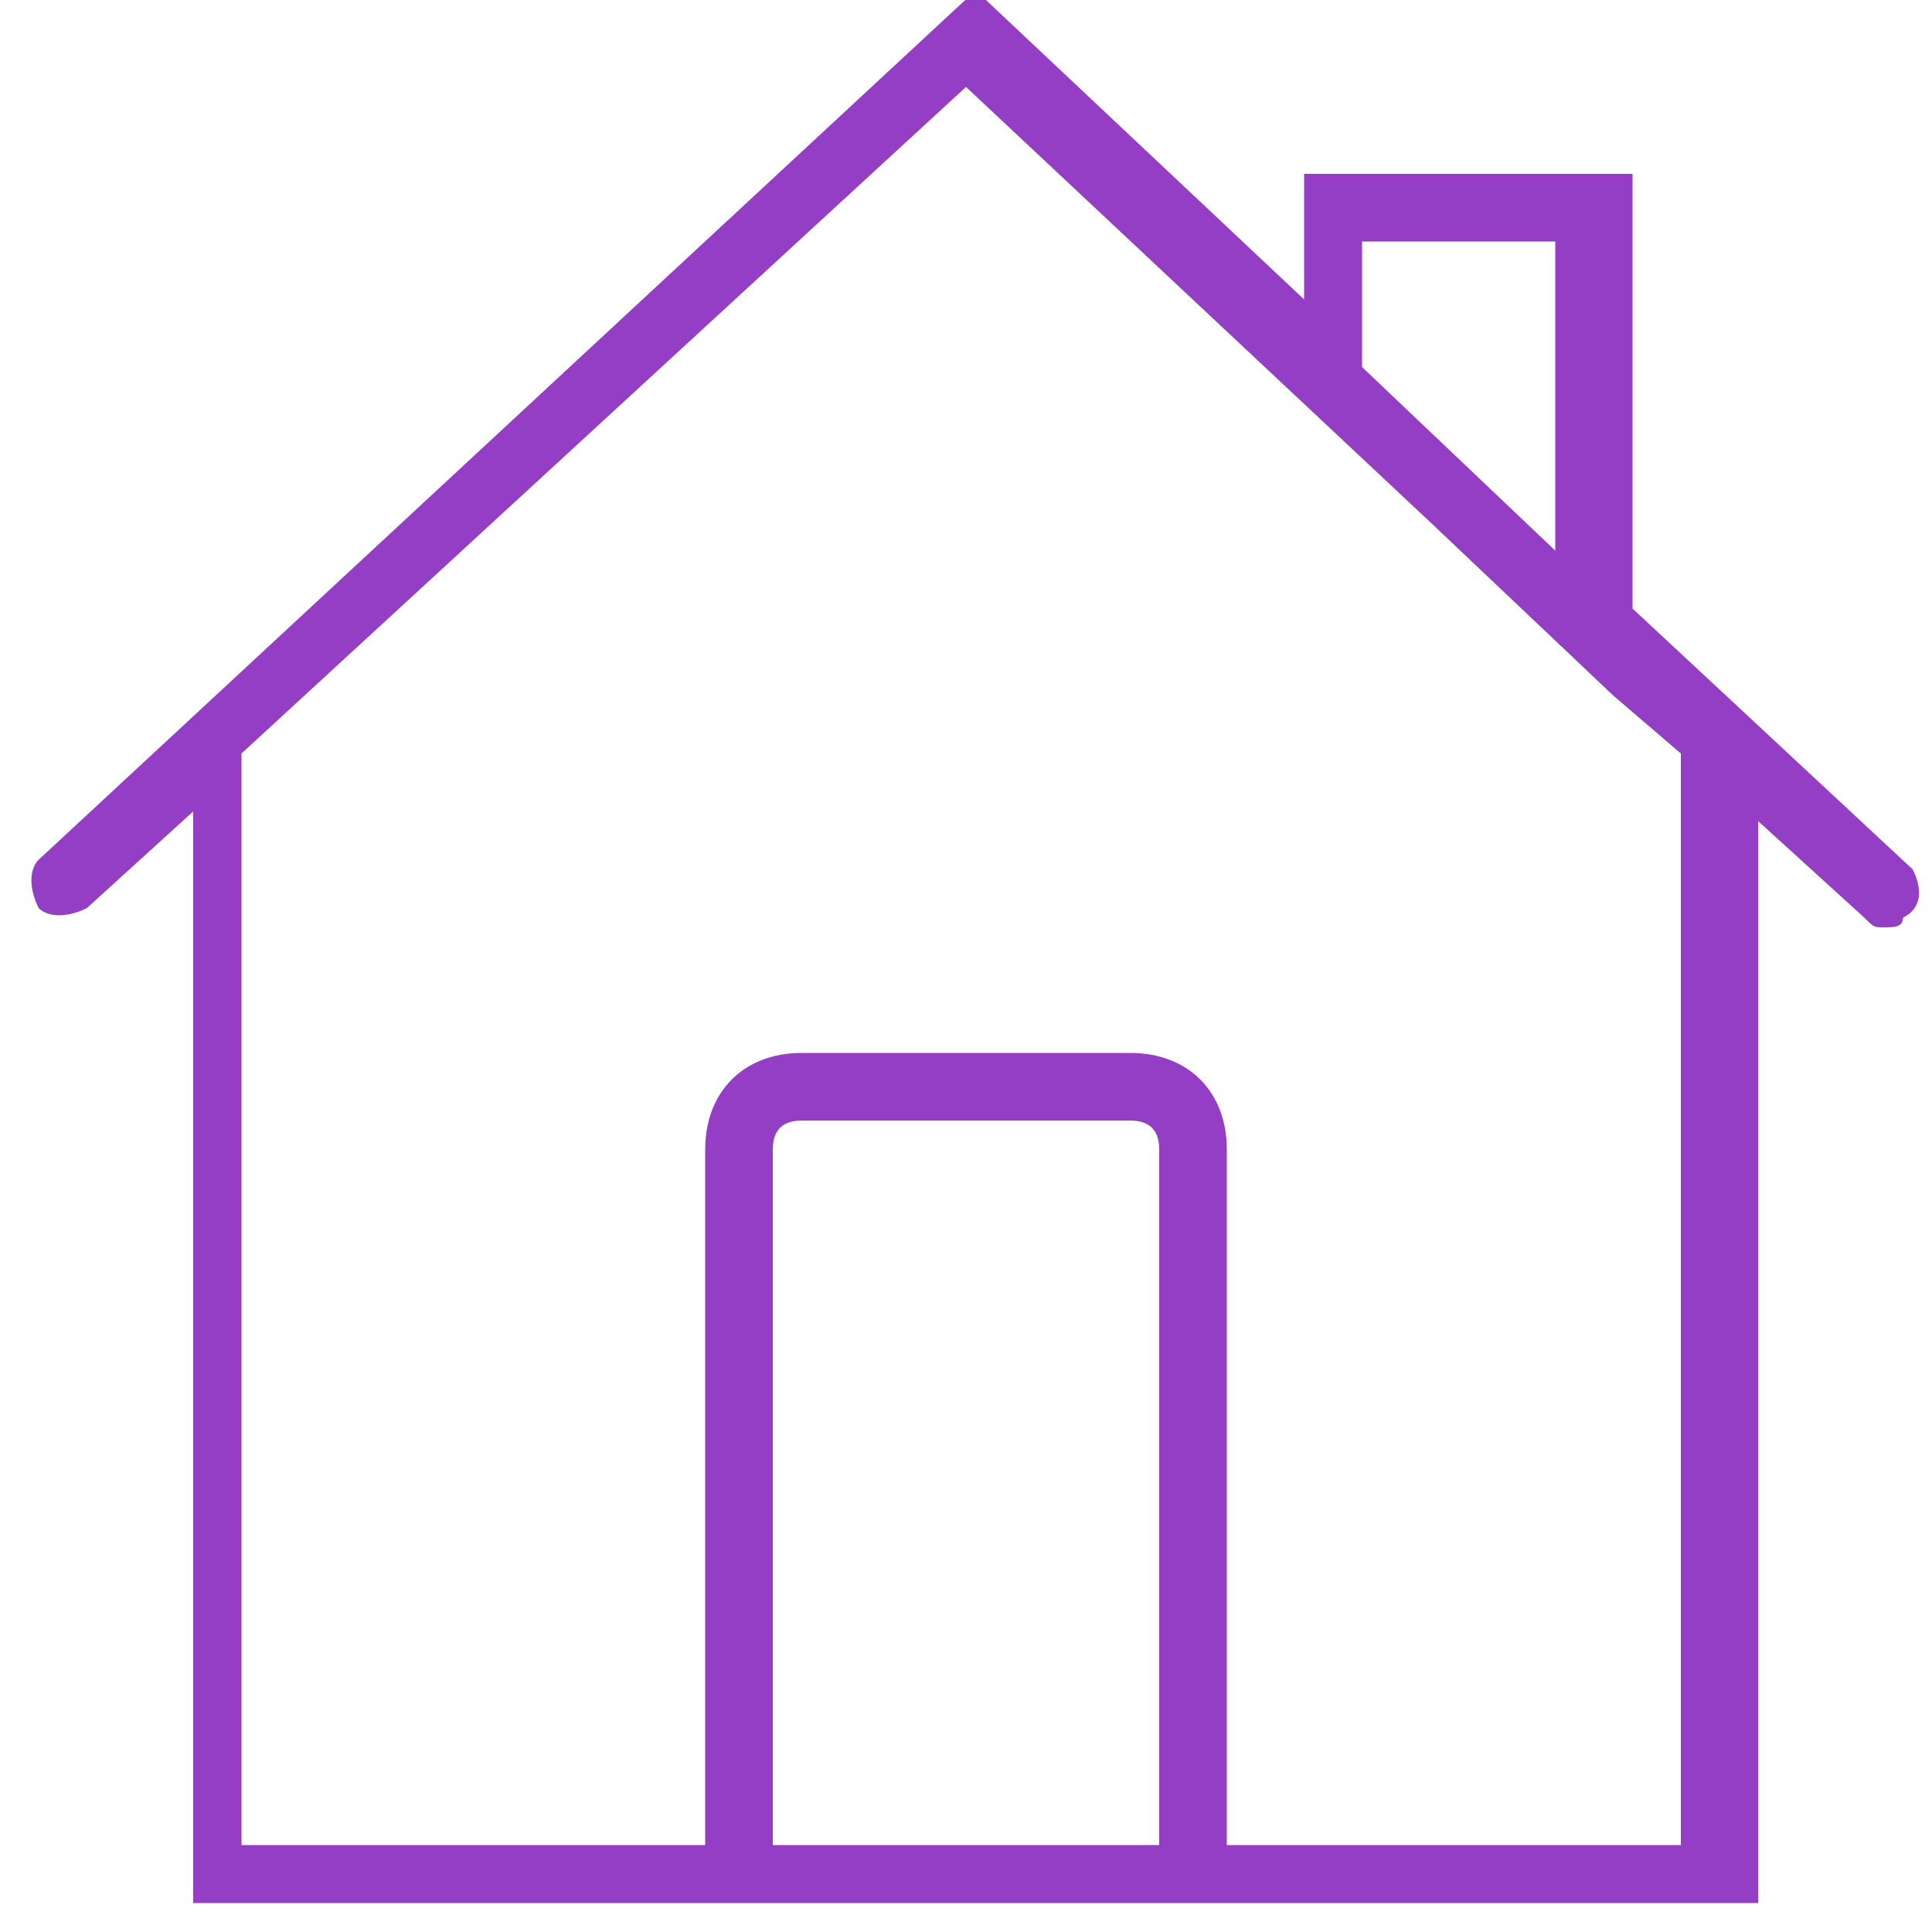 <?xml version="1.0" encoding="utf-8"?>
<!-- Generator: Adobe Illustrator 16.0.0, SVG Export Plug-In . SVG Version: 6.00 Build 0)  -->
<!DOCTYPE svg PUBLIC "-//W3C//DTD SVG 1.1//EN" "http://www.w3.org/Graphics/SVG/1.1/DTD/svg11.dtd">
<svg version="1.1" id="Capa_1" xmlns="http://www.w3.org/2000/svg" xmlns:xlink="http://www.w3.org/1999/xlink" x="0px" y="0px"
	 width="20px" height="20px" viewBox="236.5 256.5 20 20" enable-background="new 236.5 256.5 20 20" xml:space="preserve">
<path fill="#933EC5" d="M256.3,265.5l-2.9-2.7v-4.5H250v1.3l-3.4-3.2l-9.7,9c-0.1,0.1-0.1,0.3,0,0.5c0.1,0.1,0.3,0.1,0.5,0l1.1-1
	v11.3h5.4h5.4h5.4V265l1.1,1c0.1,0.1,0.1,0.1,0.2,0.1c0.1,0,0.2,0,0.2-0.1C256.4,265.9,256.4,265.7,256.3,265.5z M250.6,259h2v3.2
	l-2-1.9V259z M244.5,275.6v-7.2c0-0.2,0.1-0.3,0.3-0.3h3.4c0.2,0,0.3,0.1,0.3,0.3v7.2H244.5L244.5,275.6z M254,275.6h-4.8v-7.2
	c0-0.6-0.4-1-1-1h-3.4c-0.6,0-1,0.4-1,1v7.2h-4.8v-11.3l7.5-6.9l4.8,4.5l1.9,1.8l0,0l0.7,0.6V275.6z"/>
</svg>
